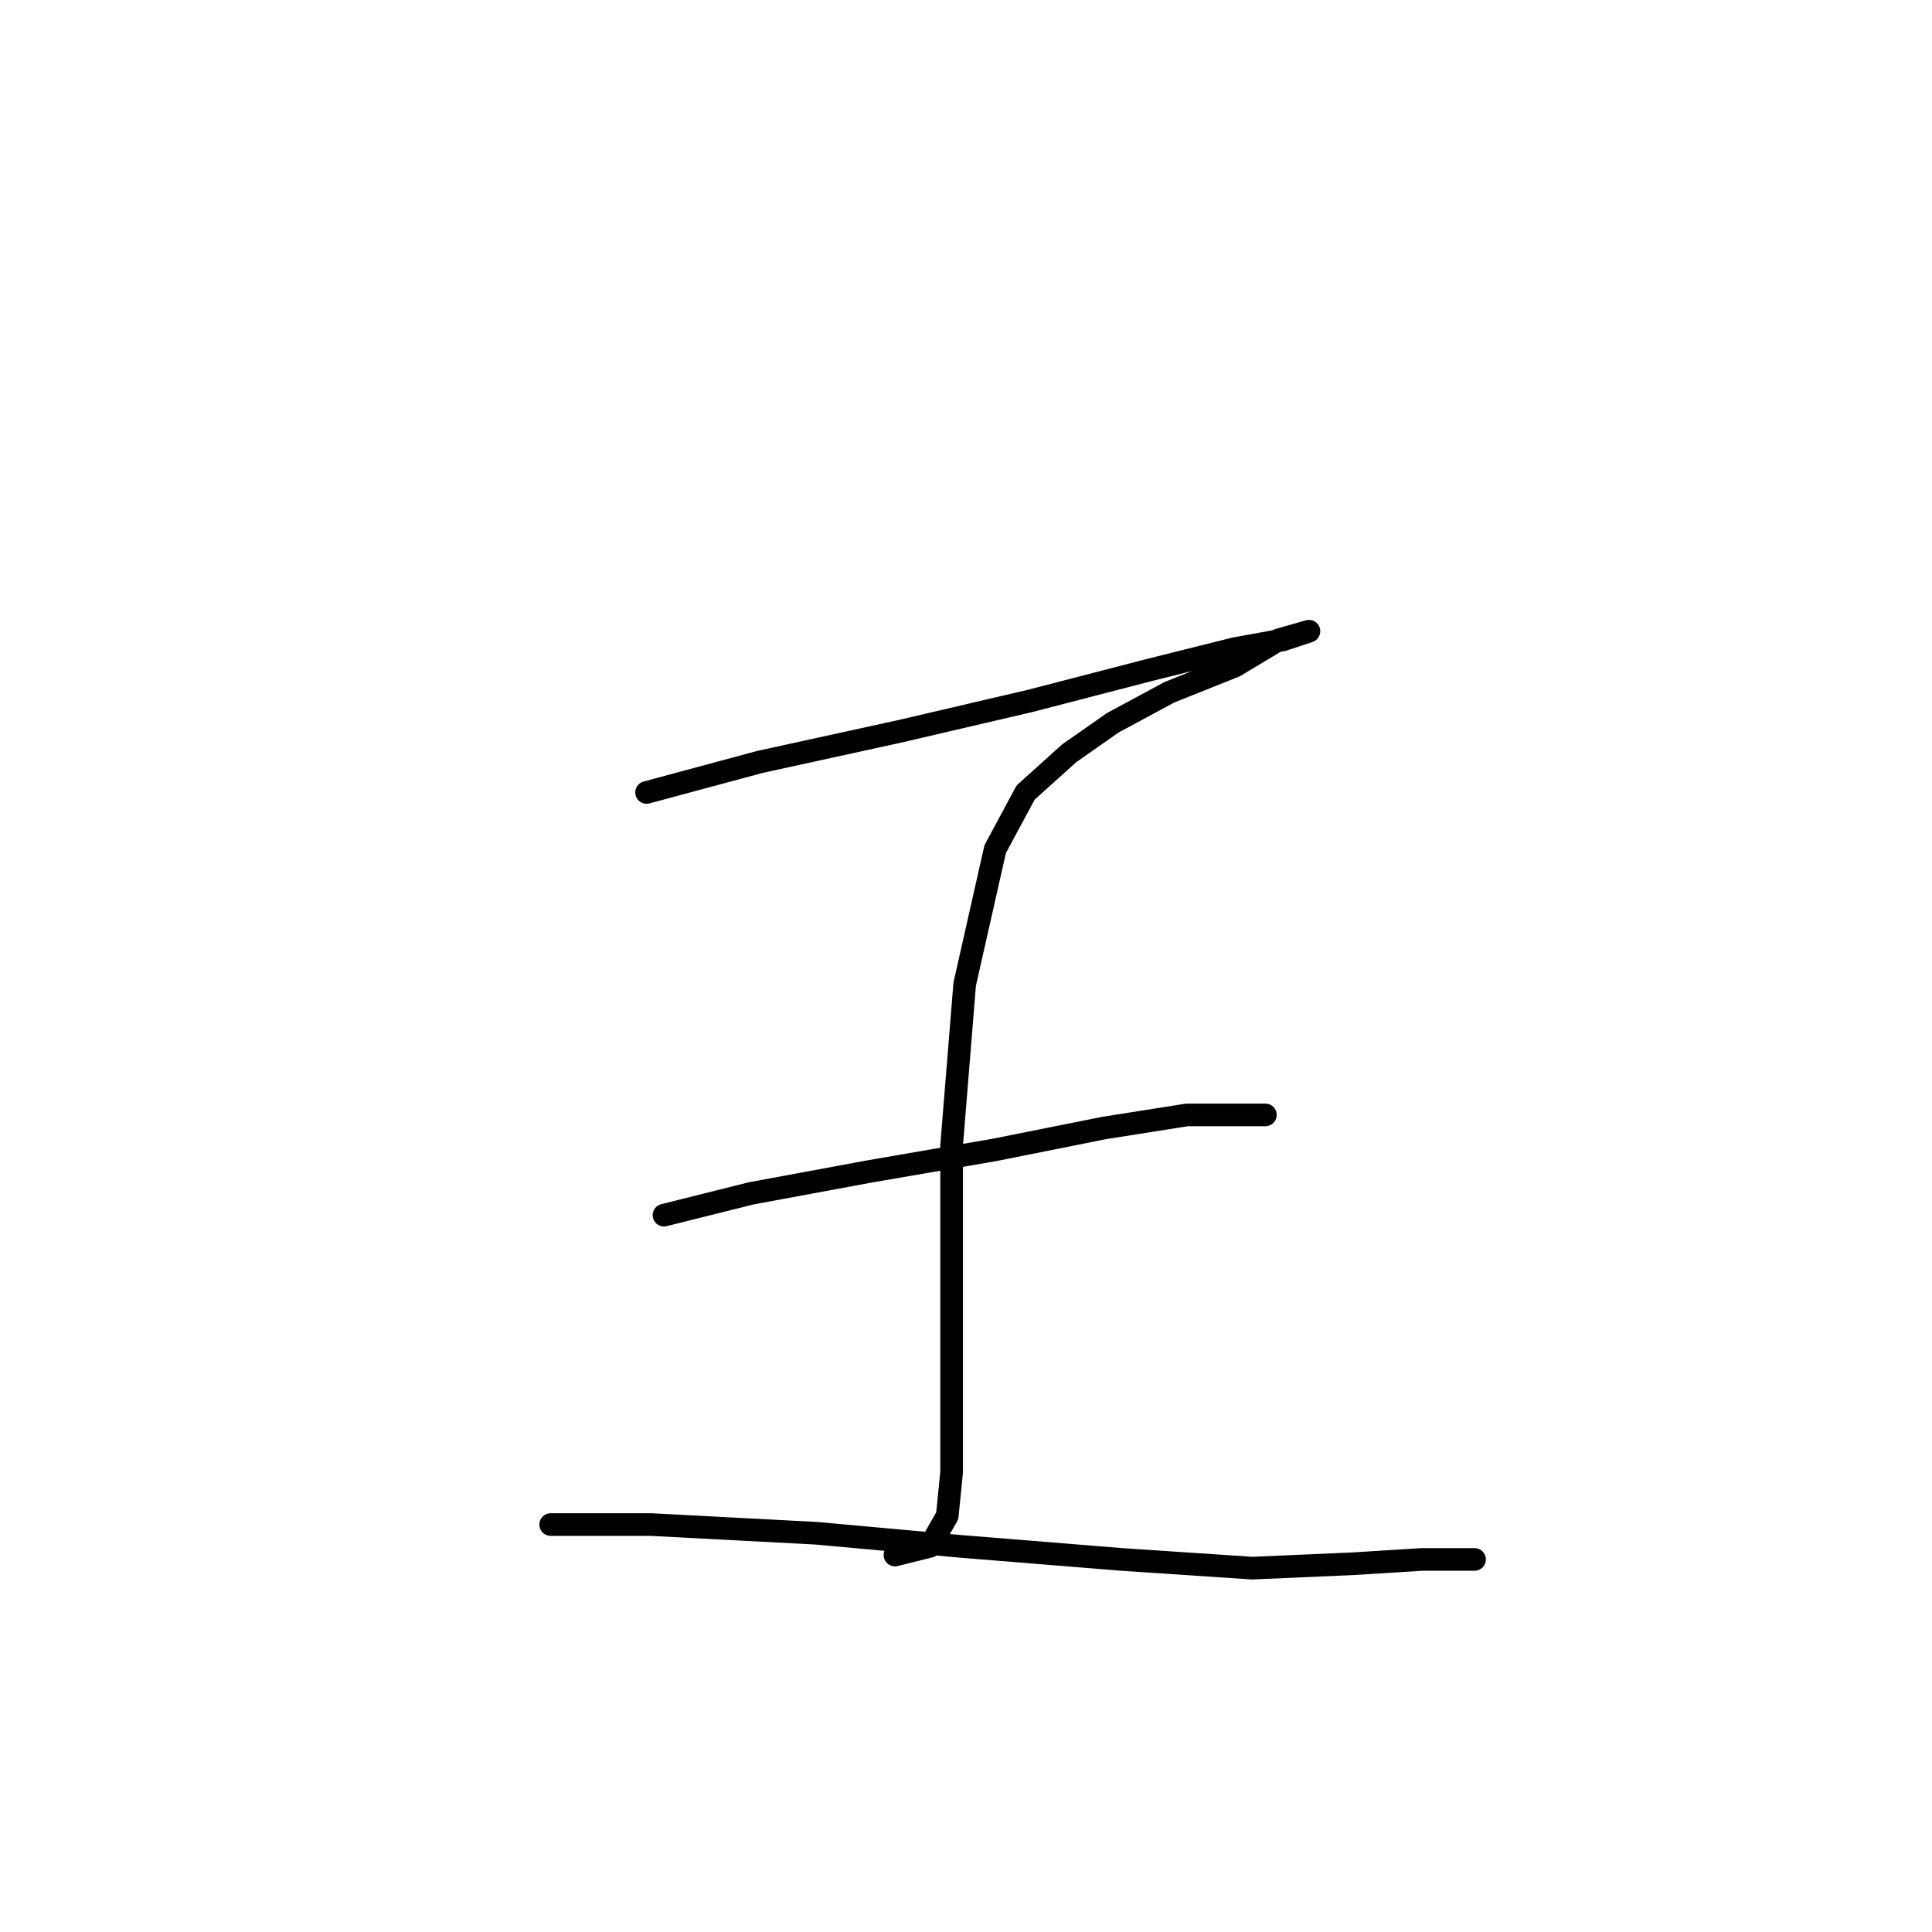 <?xml version="1.0" standalone="no"?>
    <svg width="256" height="256" xmlns="http://www.w3.org/2000/svg" version="1.1">
    <polyline stroke="black" stroke-width="3" stroke-linecap="round" fill="transparent" stroke-linejoin="round" points="85.674 105.003 100.687 100.961 119.165 96.919 136.488 92.877 152.078 88.835 163.627 85.948 169.979 84.793 173.443 83.638 169.401 84.793 163.627 88.258 154.965 91.722 147.459 95.764 141.684 99.806 135.91 105.003 131.868 112.51 127.826 130.41 126.094 151.775 126.094 171.985 126.094 186.421 126.094 195.082 125.516 200.857 123.207 204.899 118.587 206.053 118.587 206.053 " />
        <polyline stroke="black" stroke-width="3" stroke-linecap="round" fill="transparent" stroke-linejoin="round" points="87.983 161.014 99.532 158.127 115.123 155.24 131.868 152.352 146.304 149.465 157.275 147.733 164.204 147.733 167.669 147.733 167.669 147.733 " />
        <polyline stroke="black" stroke-width="3" stroke-linecap="round" fill="transparent" stroke-linejoin="round" points="72.97 202.011 86.251 202.011 108.194 203.166 127.249 204.899 148.614 206.631 165.937 207.786 179.217 207.208 188.456 206.631 193.653 206.631 195.385 206.631 192.498 206.631 192.498 206.631 " />
        </svg>